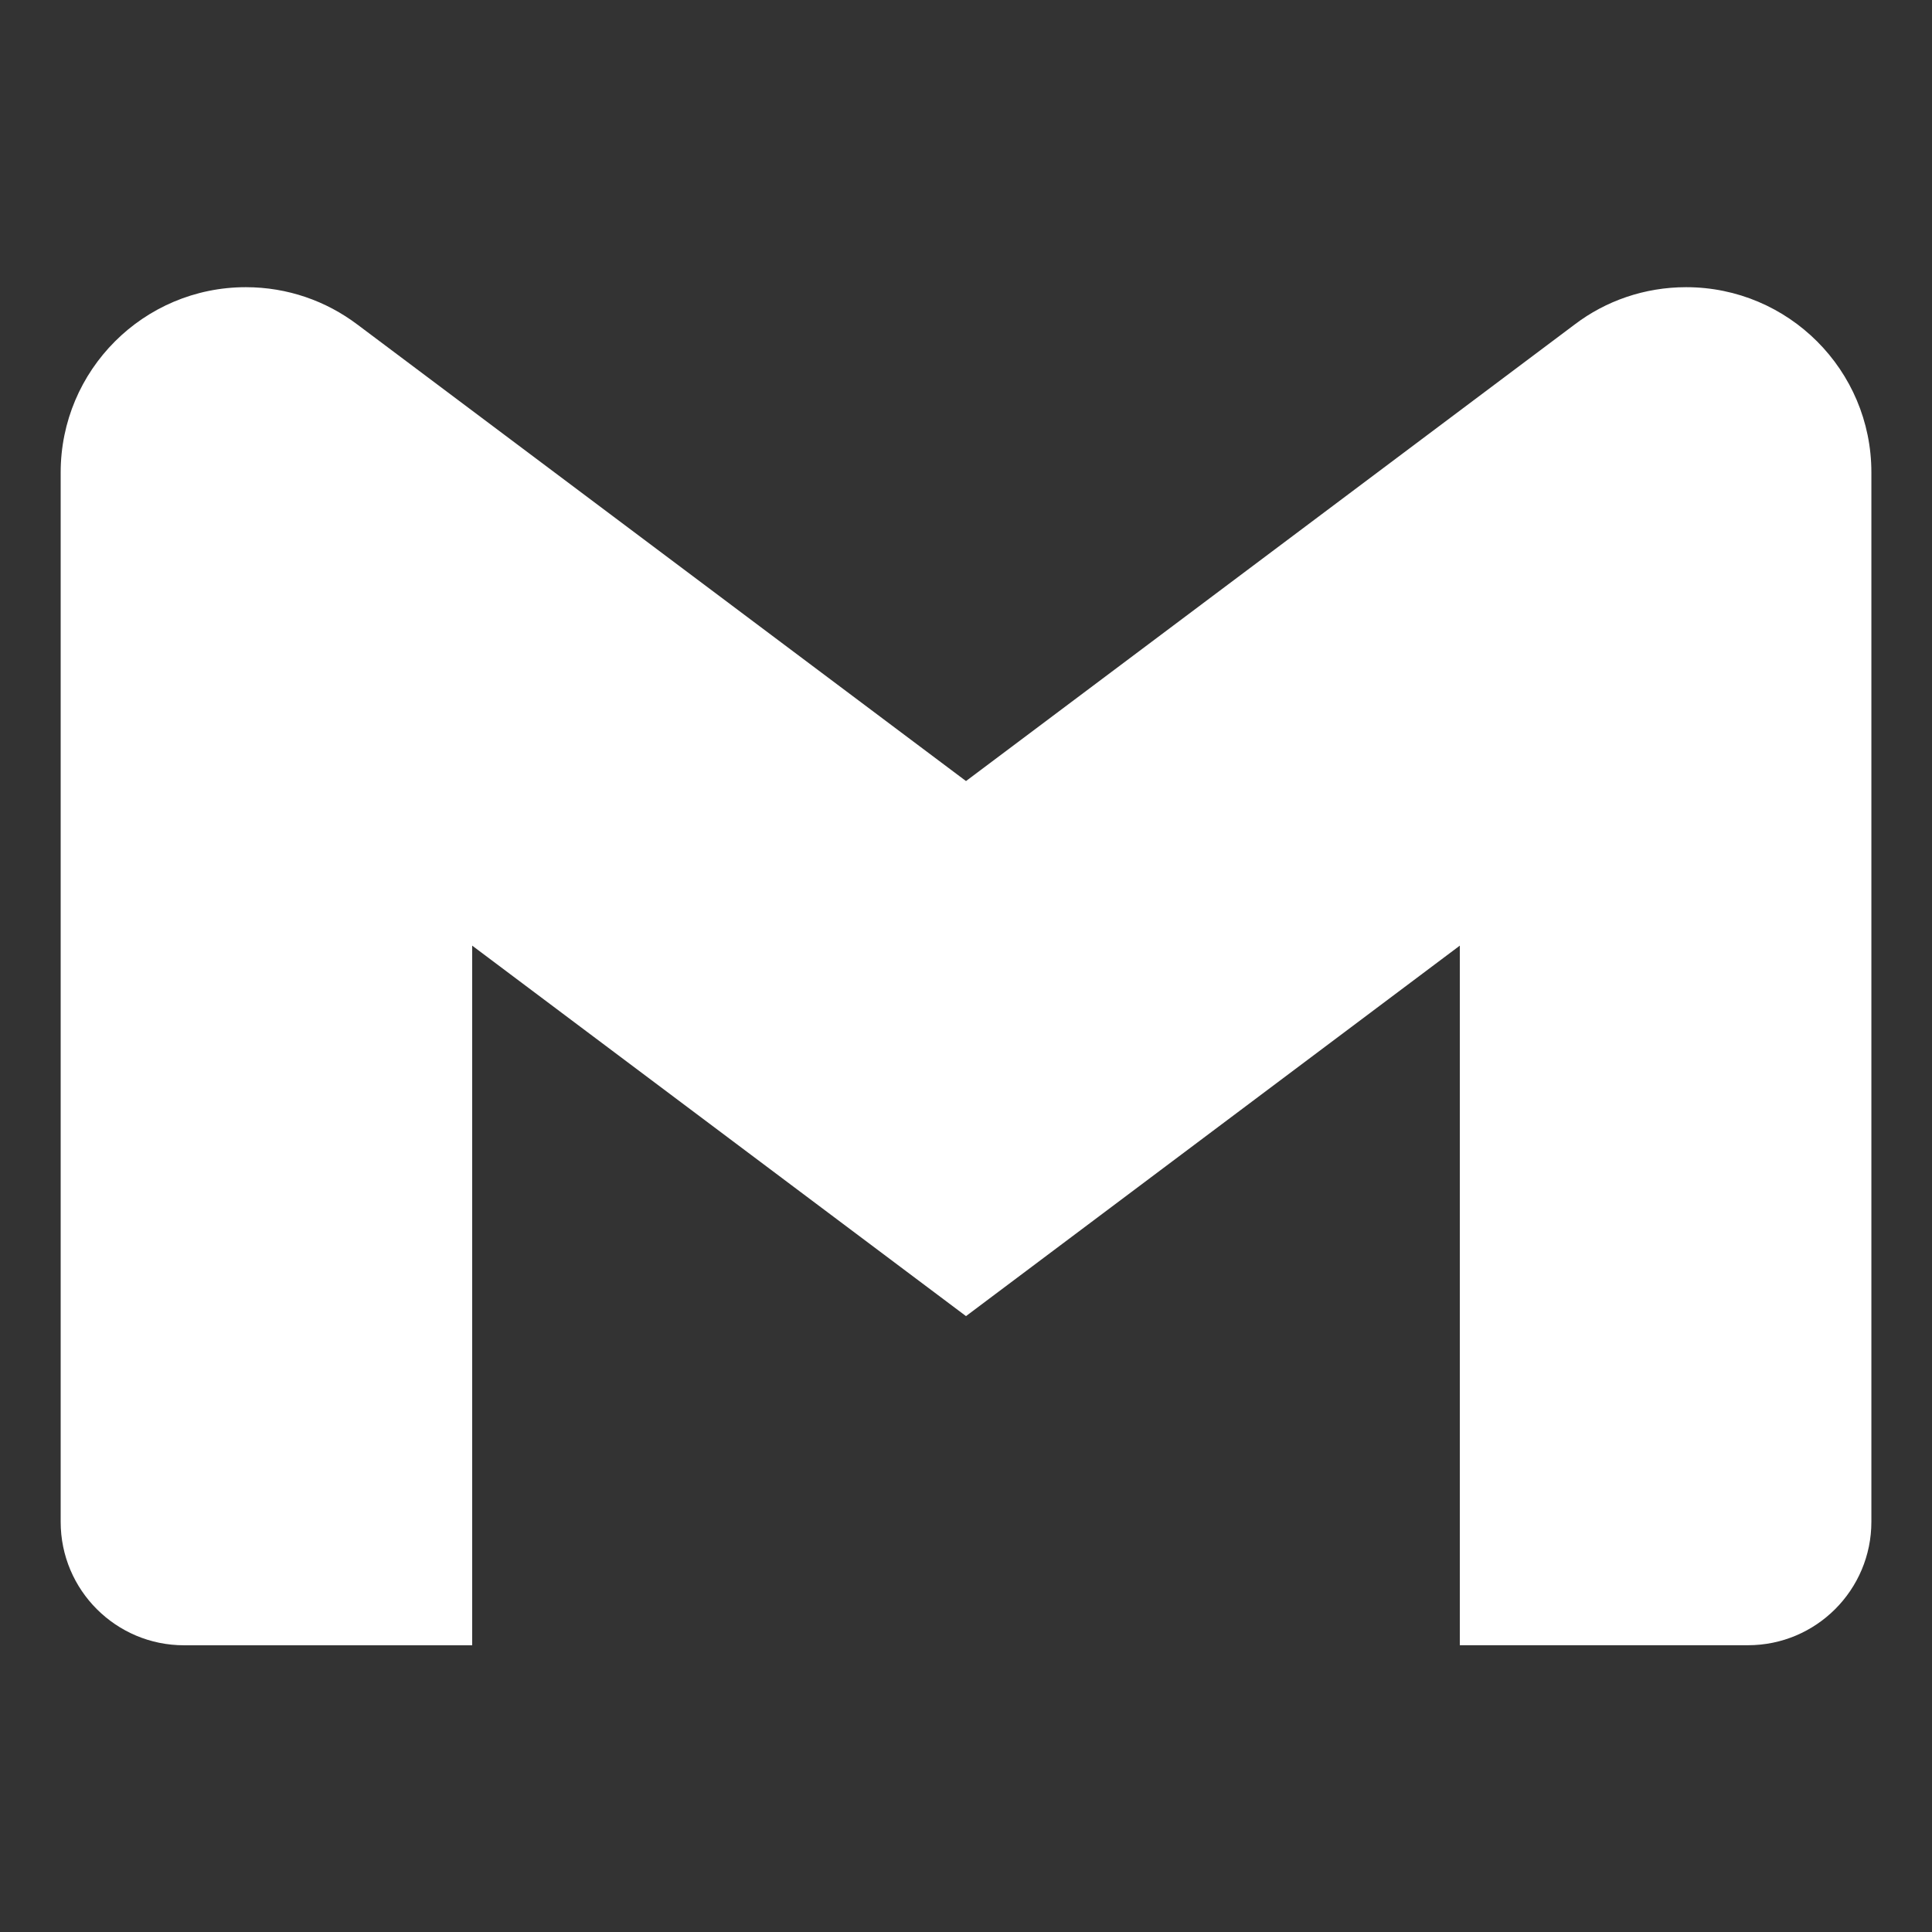 <svg width="37" height="37" viewBox="0 0 37 37" fill="none" xmlns="http://www.w3.org/2000/svg">
<rect x="0" y="0" width="37" height="37" fill="#333333" stroke="none"/>
<path d="M35.839 9.046V29.143C35.839 30.449 34.781 31.508 33.476 31.508H27.957V18.11L18.5 25.205L9.043 18.11V31.509H3.525C2.22 31.509 1.162 30.451 1.162 29.146V29.144V9.048C1.162 7.089 2.75 5.5 4.708 5.5C5.511 5.5 6.251 5.767 6.845 6.216L6.836 6.209L18.5 14.958L30.164 6.209C30.749 5.766 31.489 5.5 32.292 5.5C34.25 5.5 35.839 7.088 35.839 9.046Z" fill="white"/>
</svg>
